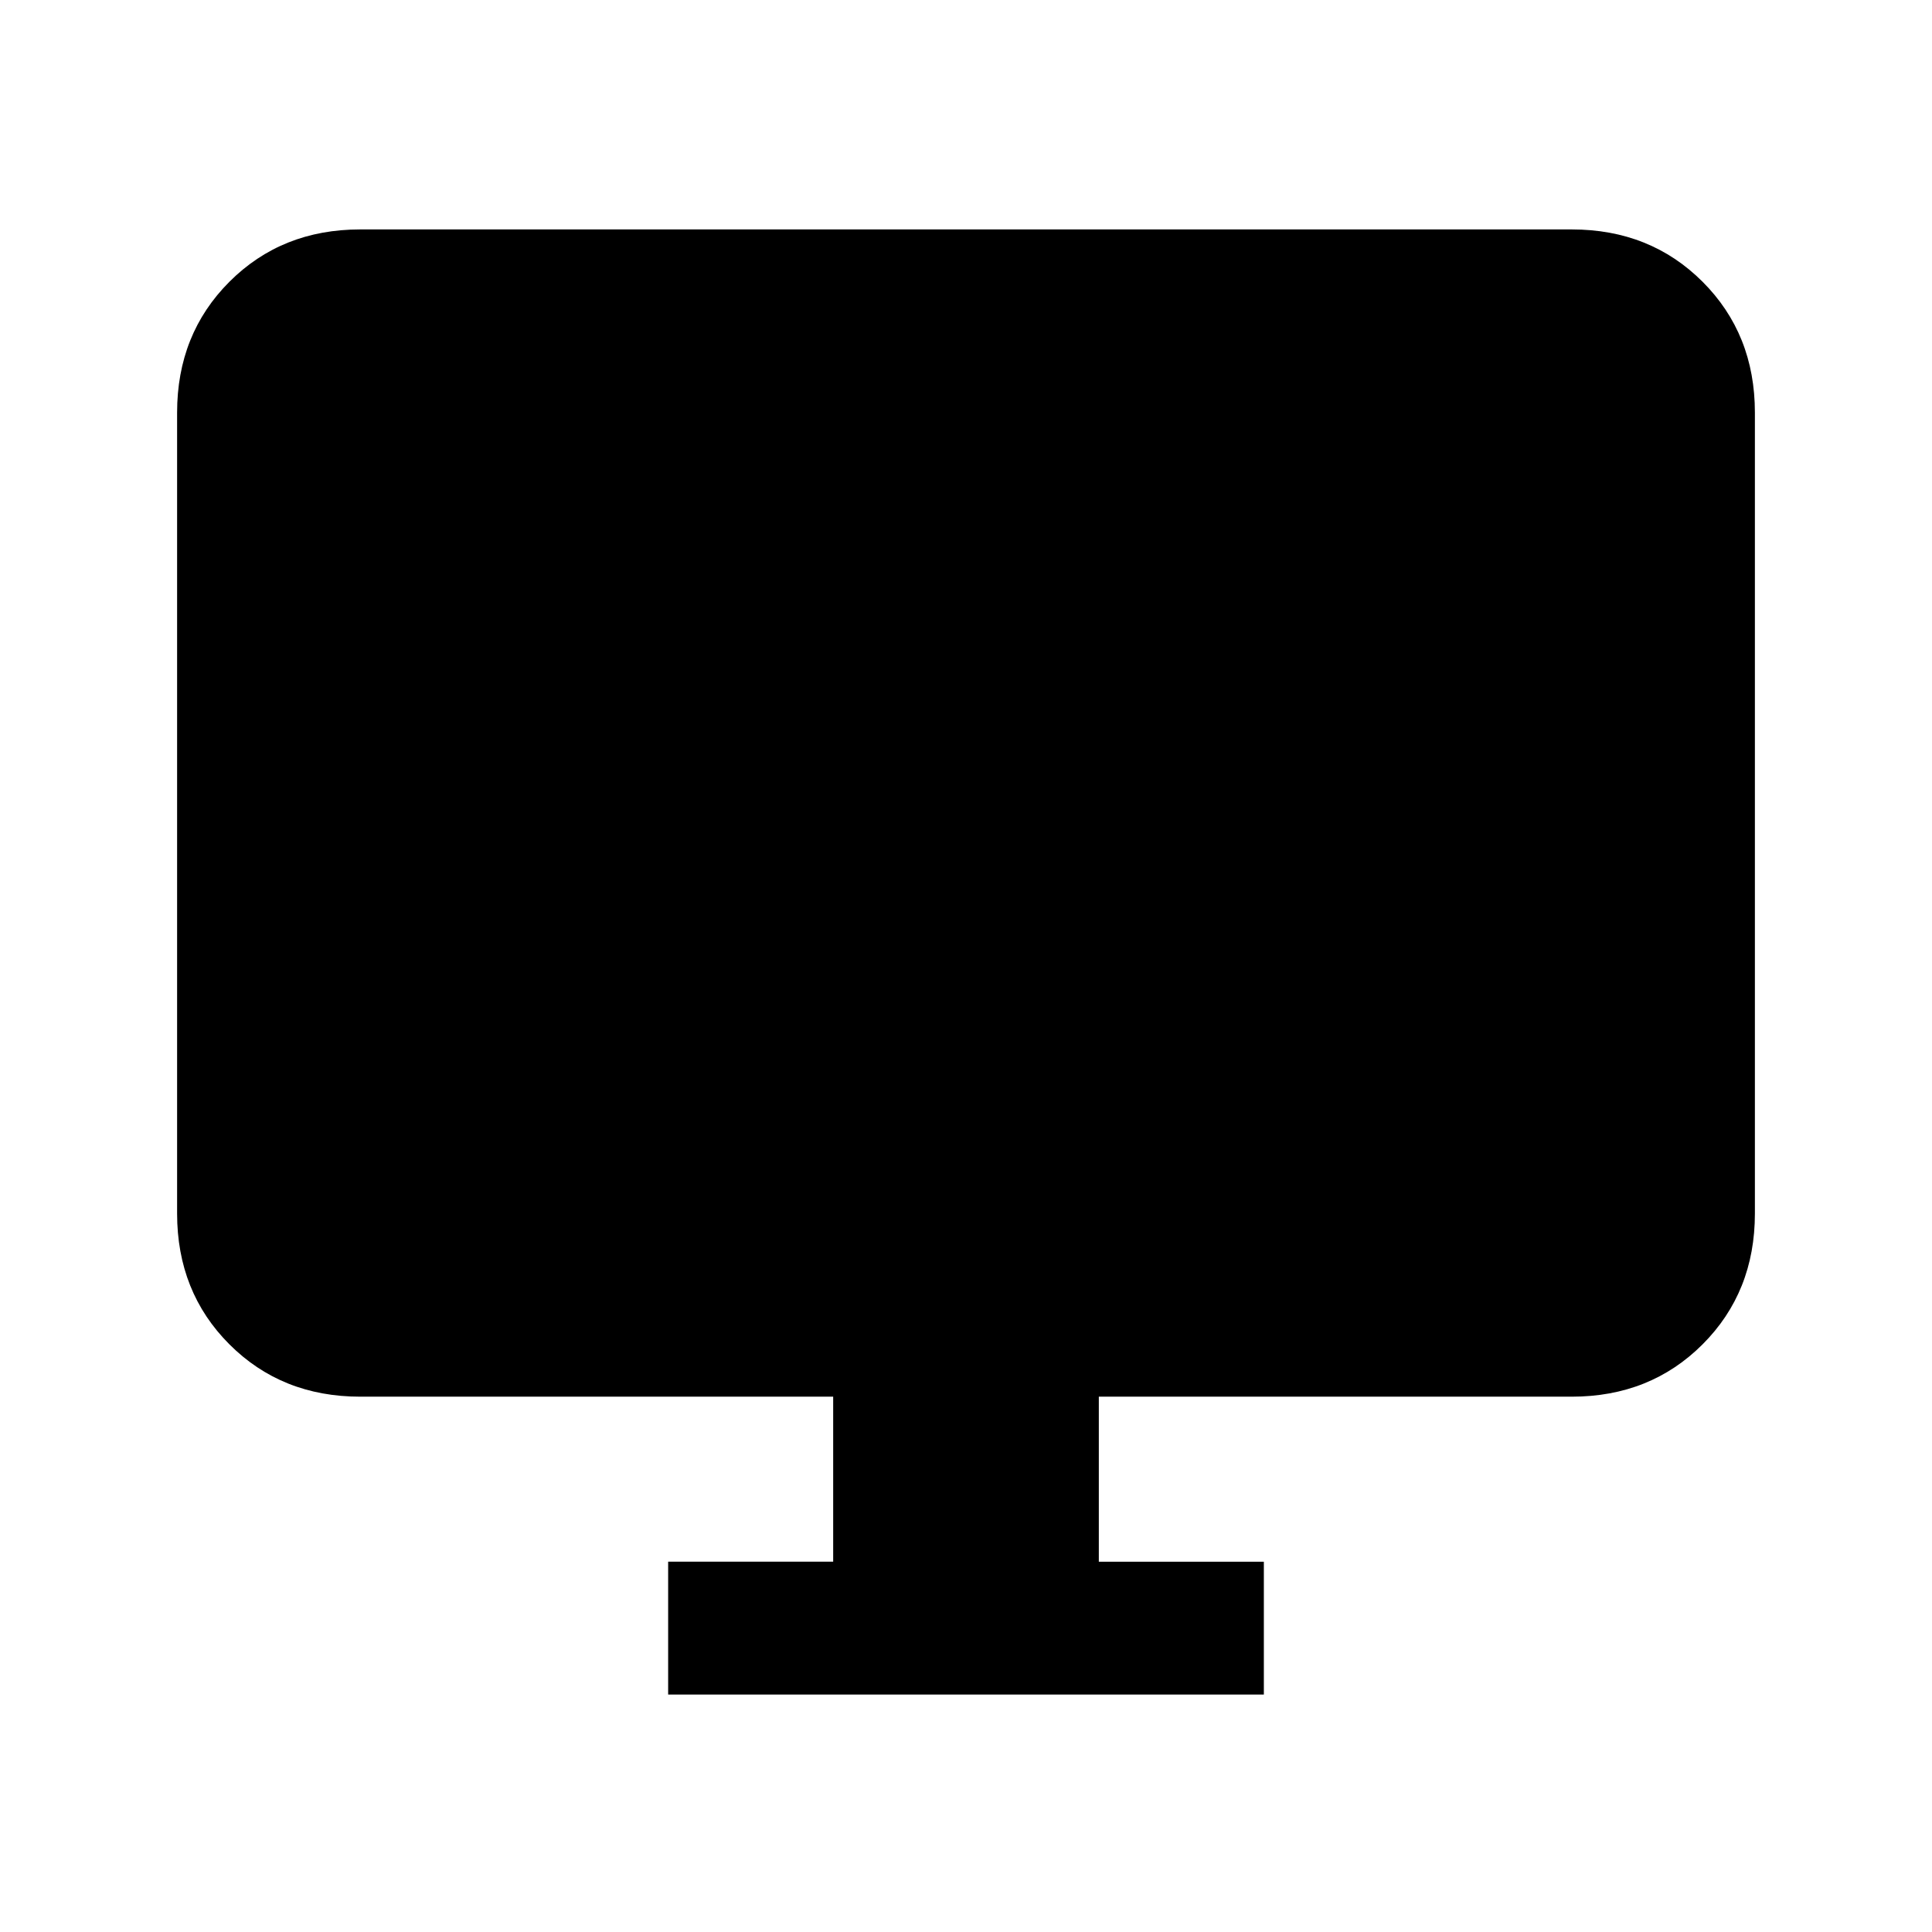 <svg xmlns="http://www.w3.org/2000/svg" height="24" width="24"><path d="M8.3 21.05V19.4h2.05v-2.05H4.475q-.975 0-1.625-.65t-.65-1.625v-9.95q0-.975.65-1.625t1.625-.65h15.05q.975 0 1.625.65t.65 1.625v9.95q0 .975-.65 1.625t-1.625.65H13.65v2.05h2.05v1.65Z"/></svg>